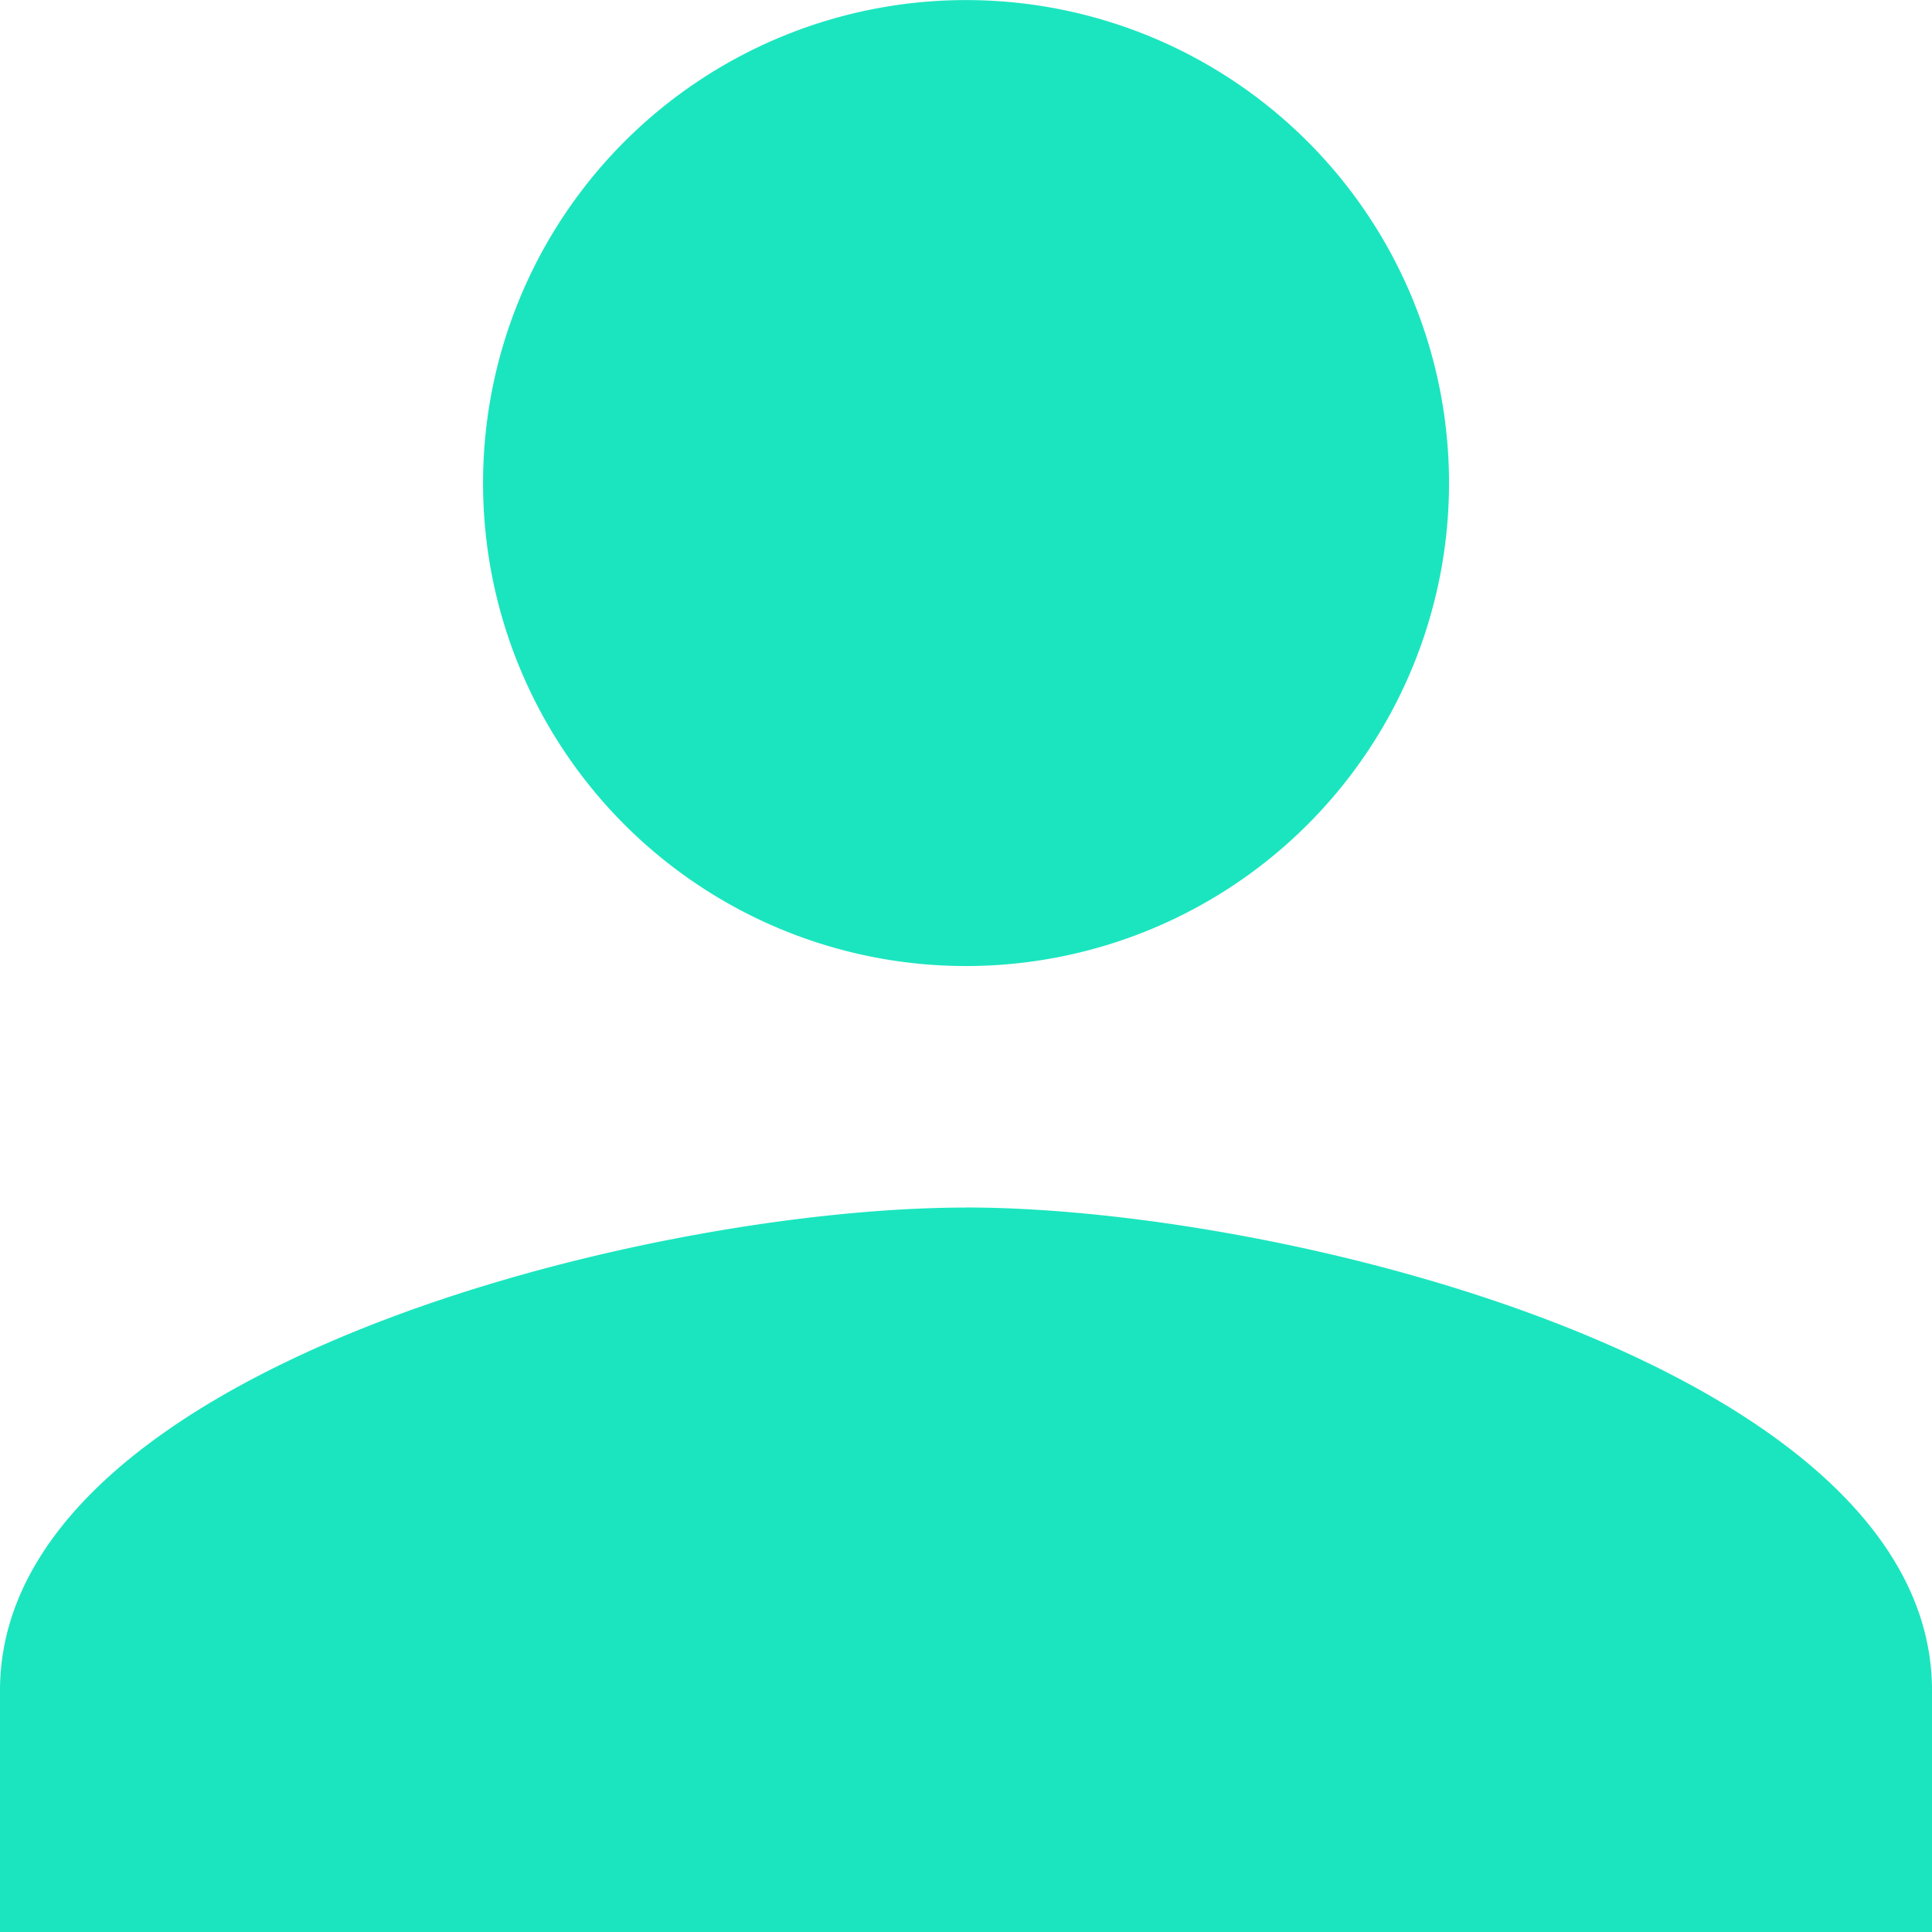 <svg xmlns="http://www.w3.org/2000/svg" width="26.357" height="26.357" viewBox="0 0 26.357 26.357">
  <path id="Icon_material-person" data-name="Icon material-person" d="M19.179,19.179a6.589,6.589,0,1,0-6.589-6.589A6.587,6.587,0,0,0,19.179,19.179Zm0,3.295C14.78,22.473,6,24.681,6,29.062v3.295H32.357V29.062C32.357,24.681,23.577,22.473,19.179,22.473Z" transform="translate(-6 -6)" fill="#1be5bf"/>
</svg>
